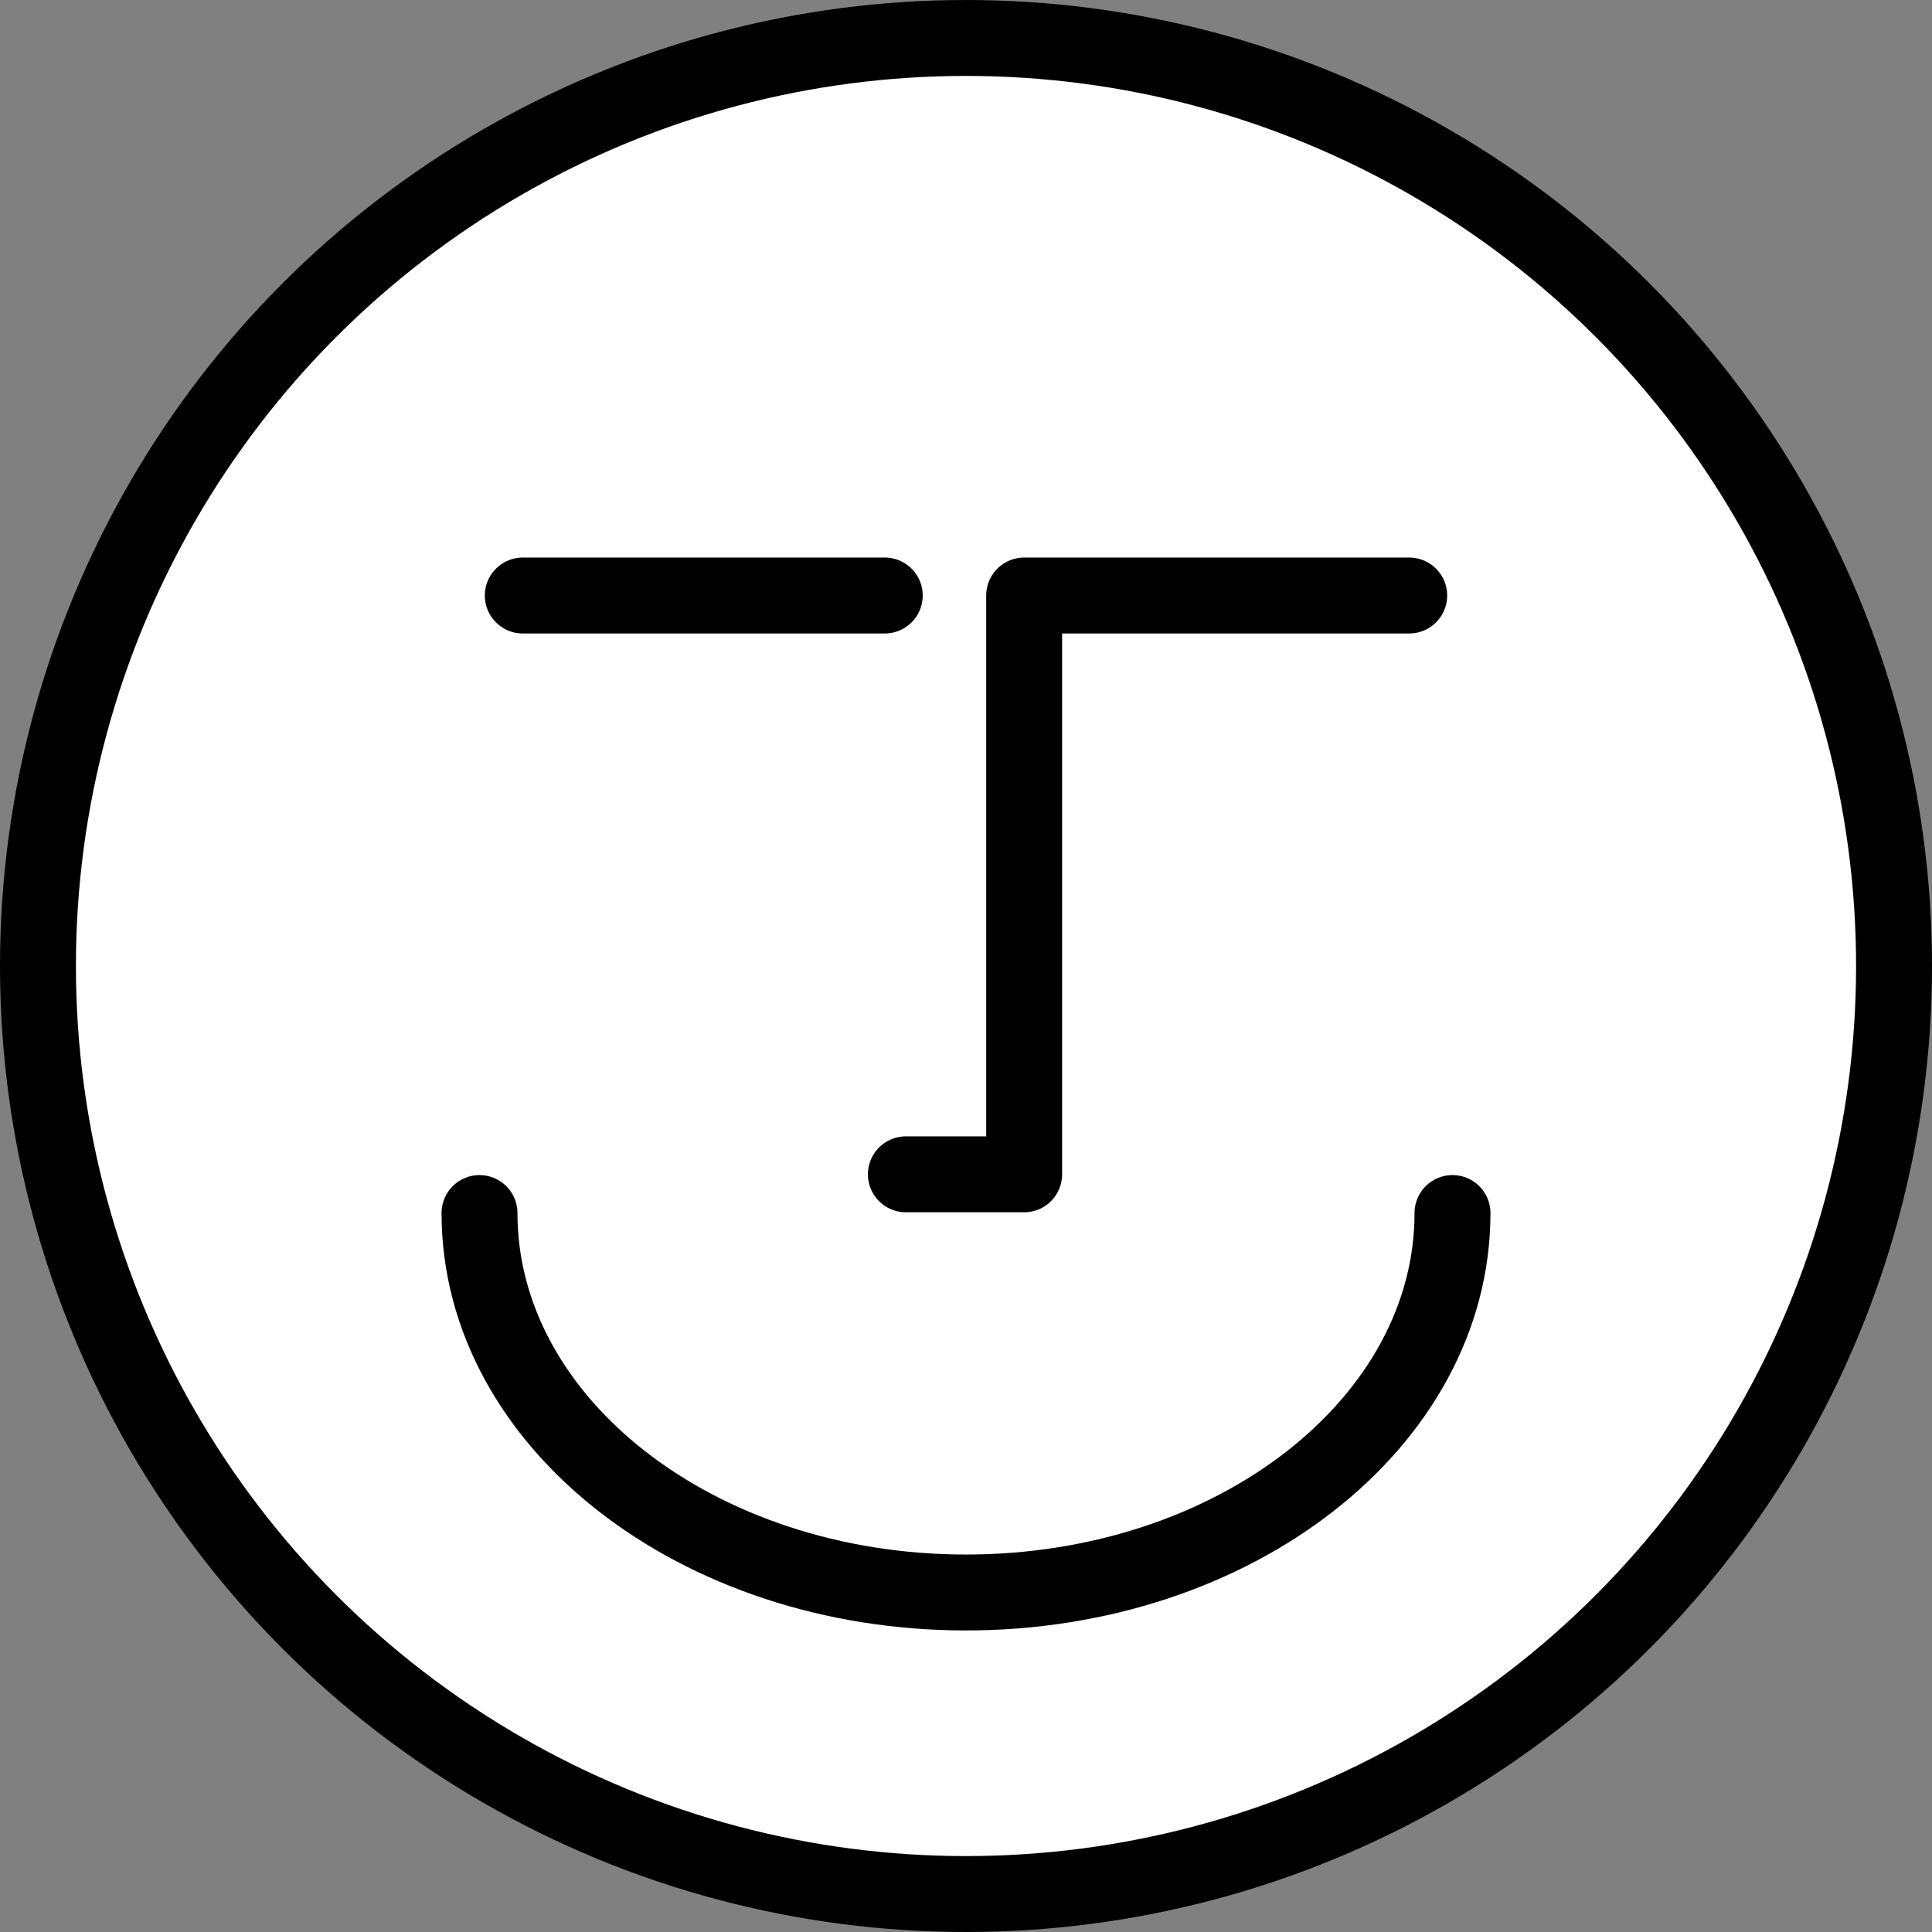 <?xml version="1.0" encoding="UTF-8"?>
<svg id="Layer_2" data-name="Layer 2" xmlns="http://www.w3.org/2000/svg" viewBox="0 0 127.24 127.24">
  <rect x="0" y="0" width="127.24" height="127.24" fill="#808080" stroke="none"/>
  <defs>
    <style>
      .cls-1 {
        fill: none;
      }

      .cls-1, .cls-2 {
        stroke: #000;
        stroke-linecap: round;
        stroke-linejoin: round;
        stroke-width: 5px;
      }

      .cls-2 {
        fill: #fff;
      }
    </style>
  </defs>
  <g id="Artboard">
    <g>
      <circle class="cls-2" cx="63.62" cy="63.62" r="61.12"/>
      <g>
        <line class="cls-1" x1="34.43" y1="39.22" x2="58.27" y2="39.22"/>
        <path class="cls-1" d="M92.81,39.22h-25.36v38.12h-7.79"/>
      </g>
      <path class="cls-1" d="M95.66,79.89c0,13.8-14.35,24.99-32.04,24.99s-32.04-11.19-32.04-24.99"/>
    </g>
  </g>
</svg>